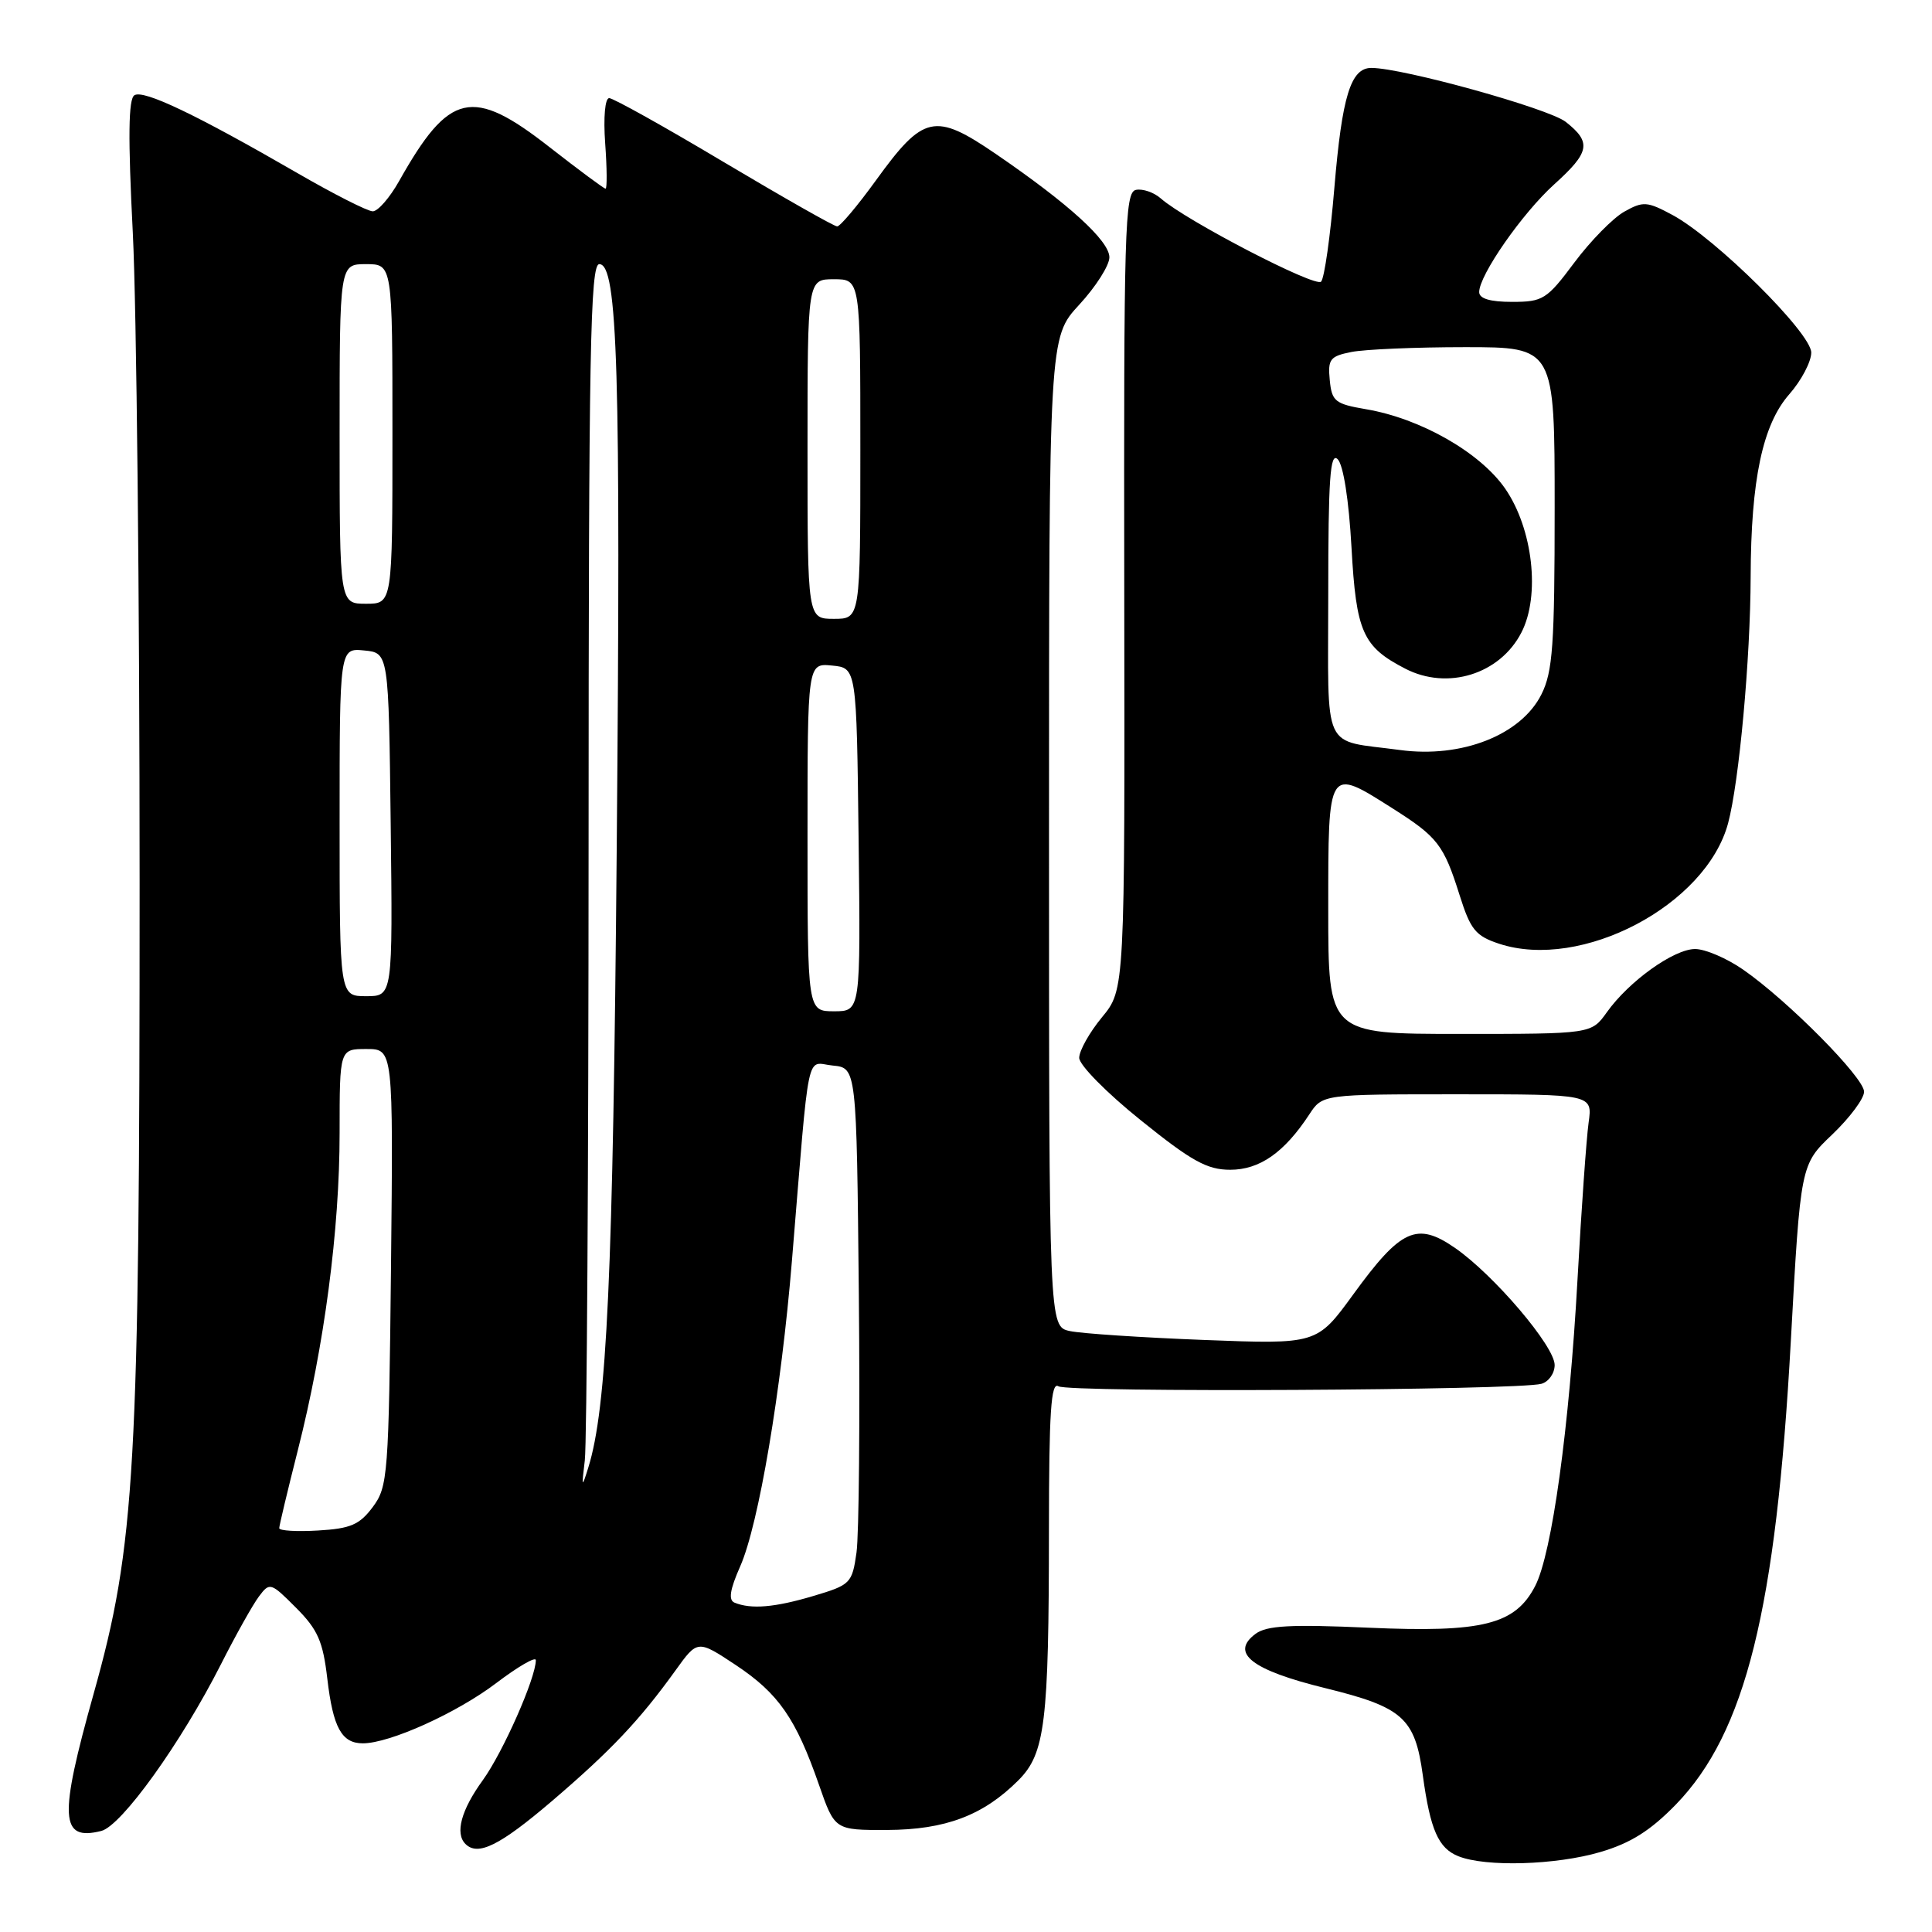 <?xml version="1.0" encoding="UTF-8" standalone="no"?>
<!DOCTYPE svg PUBLIC "-//W3C//DTD SVG 1.1//EN" "http://www.w3.org/Graphics/SVG/1.1/DTD/svg11.dtd" >
<svg xmlns="http://www.w3.org/2000/svg" xmlns:xlink="http://www.w3.org/1999/xlink" version="1.1" viewBox="0 0 256 256">
 <g >
 <path fill="currentColor"
d=" M 212.07 245.40 C 216.08 244.22 218.69 242.57 222.07 239.10 C 231.29 229.58 235.34 213.28 237.29 177.75 C 238.58 154.32 238.58 154.32 242.79 150.32 C 245.10 148.11 247.00 145.57 247.00 144.66 C 247.00 142.79 236.88 132.57 230.96 128.47 C 228.80 126.97 225.94 125.75 224.61 125.75 C 221.80 125.75 215.82 130.03 212.90 134.15 C 210.86 137.00 210.86 137.00 193.43 137.00 C 176.00 137.00 176.00 137.00 176.00 120.50 C 176.00 101.52 175.92 101.66 184.53 107.12 C 190.51 110.91 191.30 111.94 193.41 118.63 C 194.85 123.19 195.52 124.02 198.64 125.05 C 209.54 128.64 226.05 119.96 228.98 109.09 C 230.44 103.64 231.94 87.31 231.97 76.43 C 232.01 63.56 233.55 56.27 237.09 52.24 C 238.69 50.42 240.00 47.93 240.00 46.72 C 240.00 44.13 227.34 31.58 221.62 28.49 C 218.25 26.68 217.73 26.64 215.22 28.05 C 213.73 28.89 210.75 31.92 208.61 34.79 C 204.96 39.68 204.45 40.00 200.36 40.00 C 197.44 40.00 196.00 39.57 196.00 38.70 C 196.00 36.45 201.72 28.24 205.95 24.42 C 210.67 20.16 210.91 18.86 207.47 16.15 C 205.20 14.37 185.87 9.00 181.71 9.00 C 178.98 9.00 177.83 12.73 176.81 24.89 C 176.28 31.28 175.49 36.87 175.05 37.32 C 174.28 38.12 157.14 29.23 153.82 26.30 C 152.90 25.49 151.42 24.98 150.52 25.16 C 149.03 25.47 148.90 30.25 148.97 78.31 C 149.05 131.12 149.05 131.12 146.02 134.79 C 144.36 136.80 143.00 139.23 143.00 140.17 C 143.00 141.12 146.66 144.83 151.16 148.44 C 157.90 153.87 159.95 155.00 163.01 155.00 C 166.91 155.00 170.17 152.72 173.48 147.68 C 175.23 145.00 175.23 145.00 193.13 145.00 C 211.02 145.00 211.02 145.00 210.50 148.75 C 210.21 150.81 209.55 160.15 209.03 169.50 C 207.94 189.22 205.64 205.86 203.42 210.15 C 200.78 215.27 196.46 216.35 181.37 215.68 C 171.02 215.22 167.85 215.39 166.37 216.49 C 162.95 219.03 165.84 221.29 175.58 223.68 C 185.89 226.21 187.49 227.63 188.53 235.24 C 189.52 242.46 190.59 244.90 193.24 245.96 C 196.85 247.41 206.17 247.14 212.07 245.40 Z  M 73.10 238.68 C 80.95 231.97 84.74 227.96 89.50 221.35 C 92.43 217.27 92.43 217.27 97.50 220.63 C 103.16 224.39 105.46 227.71 108.52 236.50 C 110.61 242.50 110.61 242.50 117.55 242.48 C 125.27 242.45 130.29 240.55 134.92 235.92 C 138.49 232.36 138.98 228.34 138.99 202.69 C 139.00 187.08 139.26 183.05 140.25 183.69 C 141.55 184.54 201.19 184.23 204.25 183.36 C 205.21 183.09 206.00 181.97 206.00 180.87 C 206.00 178.38 197.95 168.93 192.80 165.36 C 187.74 161.86 185.63 162.82 179.31 171.52 C 174.50 178.13 174.50 178.13 159.50 177.55 C 151.25 177.23 143.26 176.70 141.75 176.37 C 139.00 175.77 139.00 175.77 139.00 110.25 C 139.00 44.72 139.00 44.72 143.00 40.38 C 145.20 38.00 147.00 35.17 147.00 34.10 C 147.00 31.91 141.62 27.01 131.94 20.39 C 123.86 14.87 122.36 15.20 116.08 23.88 C 113.64 27.25 111.33 30.00 110.93 30.00 C 110.53 30.00 103.79 26.17 95.94 21.50 C 88.10 16.82 81.25 13.00 80.72 13.00 C 80.17 13.00 79.94 15.54 80.19 19.00 C 80.43 22.30 80.45 25.00 80.24 25.00 C 80.03 25.00 76.69 22.52 72.82 19.50 C 62.57 11.48 59.53 12.17 52.88 24.00 C 51.64 26.20 50.08 28.00 49.39 28.00 C 48.71 28.00 44.18 25.70 39.33 22.89 C 25.95 15.16 19.04 11.86 17.81 12.62 C 17.01 13.11 16.95 18.19 17.60 30.90 C 18.09 40.58 18.50 79.33 18.50 117.00 C 18.50 194.72 17.93 204.75 12.41 224.42 C 7.78 240.92 7.95 243.98 13.42 242.61 C 16.11 241.93 24.01 230.92 29.29 220.50 C 31.24 216.65 33.50 212.62 34.31 211.54 C 35.74 209.63 35.88 209.68 39.23 213.04 C 42.11 215.93 42.79 217.48 43.37 222.43 C 44.13 228.92 45.27 231.00 48.08 231.00 C 51.64 231.00 60.55 226.97 65.75 223.02 C 68.64 220.83 71.00 219.46 71.00 219.98 C 71.00 222.34 66.65 232.18 63.97 235.89 C 61.11 239.83 60.27 242.93 61.67 244.33 C 63.32 245.99 66.22 244.55 73.10 238.68 Z  M 185.50 99.38 C 175.01 97.96 176.00 100.10 176.00 78.75 C 176.00 63.43 176.25 59.85 177.25 60.85 C 178.00 61.60 178.73 66.25 179.08 72.53 C 179.70 83.75 180.56 85.69 186.20 88.60 C 191.80 91.50 198.74 89.35 201.59 83.82 C 204.12 78.93 203.12 70.07 199.44 64.74 C 196.12 59.95 188.22 55.44 180.98 54.22 C 176.90 53.52 176.47 53.18 176.20 50.36 C 175.93 47.60 176.23 47.20 179.07 46.64 C 180.82 46.29 187.59 46.00 194.12 46.00 C 206.00 46.00 206.00 46.00 206.00 67.25 C 206.00 85.48 205.75 89.00 204.25 92.00 C 201.56 97.39 193.68 100.49 185.50 99.38 Z  M 97.33 212.36 C 96.50 212.02 96.71 210.65 98.08 207.55 C 100.52 202.03 103.52 184.33 104.94 167.00 C 107.33 138.03 106.74 140.84 110.34 141.19 C 113.50 141.50 113.50 141.50 113.80 171.50 C 113.96 188.00 113.82 203.40 113.49 205.73 C 112.91 209.81 112.70 210.01 107.76 211.48 C 102.64 213.00 99.53 213.26 97.33 212.36 Z  M 37.00 202.49 C 37.00 202.15 38.11 197.51 39.46 192.18 C 42.97 178.36 45.00 162.97 45.00 150.12 C 45.00 139.00 45.00 139.00 48.56 139.00 C 52.11 139.00 52.11 139.00 51.81 167.93 C 51.51 195.51 51.40 196.99 49.40 199.68 C 47.64 202.04 46.45 202.55 42.15 202.80 C 39.32 202.97 37.00 202.83 37.00 202.49 Z  M 77.49 193.50 C 77.76 191.30 77.98 154.74 77.99 112.25 C 78.00 46.44 78.21 35.00 79.41 35.00 C 81.85 35.00 82.27 49.02 81.72 112.27 C 81.23 169.13 80.43 186.53 77.94 194.50 C 77.09 197.23 77.05 197.14 77.49 193.50 Z  M 107.00 110.94 C 107.00 87.87 107.00 87.87 110.25 88.19 C 113.50 88.50 113.50 88.50 113.77 111.25 C 114.04 134.00 114.04 134.00 110.52 134.00 C 107.00 134.00 107.00 134.00 107.00 110.94 Z  M 45.00 108.94 C 45.00 85.87 45.00 85.87 48.25 86.19 C 51.50 86.50 51.50 86.50 51.77 109.25 C 52.04 132.00 52.04 132.00 48.52 132.00 C 45.00 132.00 45.00 132.00 45.00 108.94 Z  M 107.00 59.50 C 107.00 37.00 107.00 37.00 110.50 37.00 C 114.00 37.00 114.00 37.00 114.00 59.50 C 114.00 82.00 114.00 82.00 110.50 82.00 C 107.00 82.00 107.00 82.00 107.00 59.50 Z  M 45.00 57.50 C 45.00 35.00 45.00 35.00 48.50 35.00 C 52.00 35.00 52.00 35.00 52.00 57.50 C 52.00 80.00 52.00 80.00 48.50 80.00 C 45.00 80.00 45.00 80.00 45.00 57.50 Z "/>
</g>
</svg>